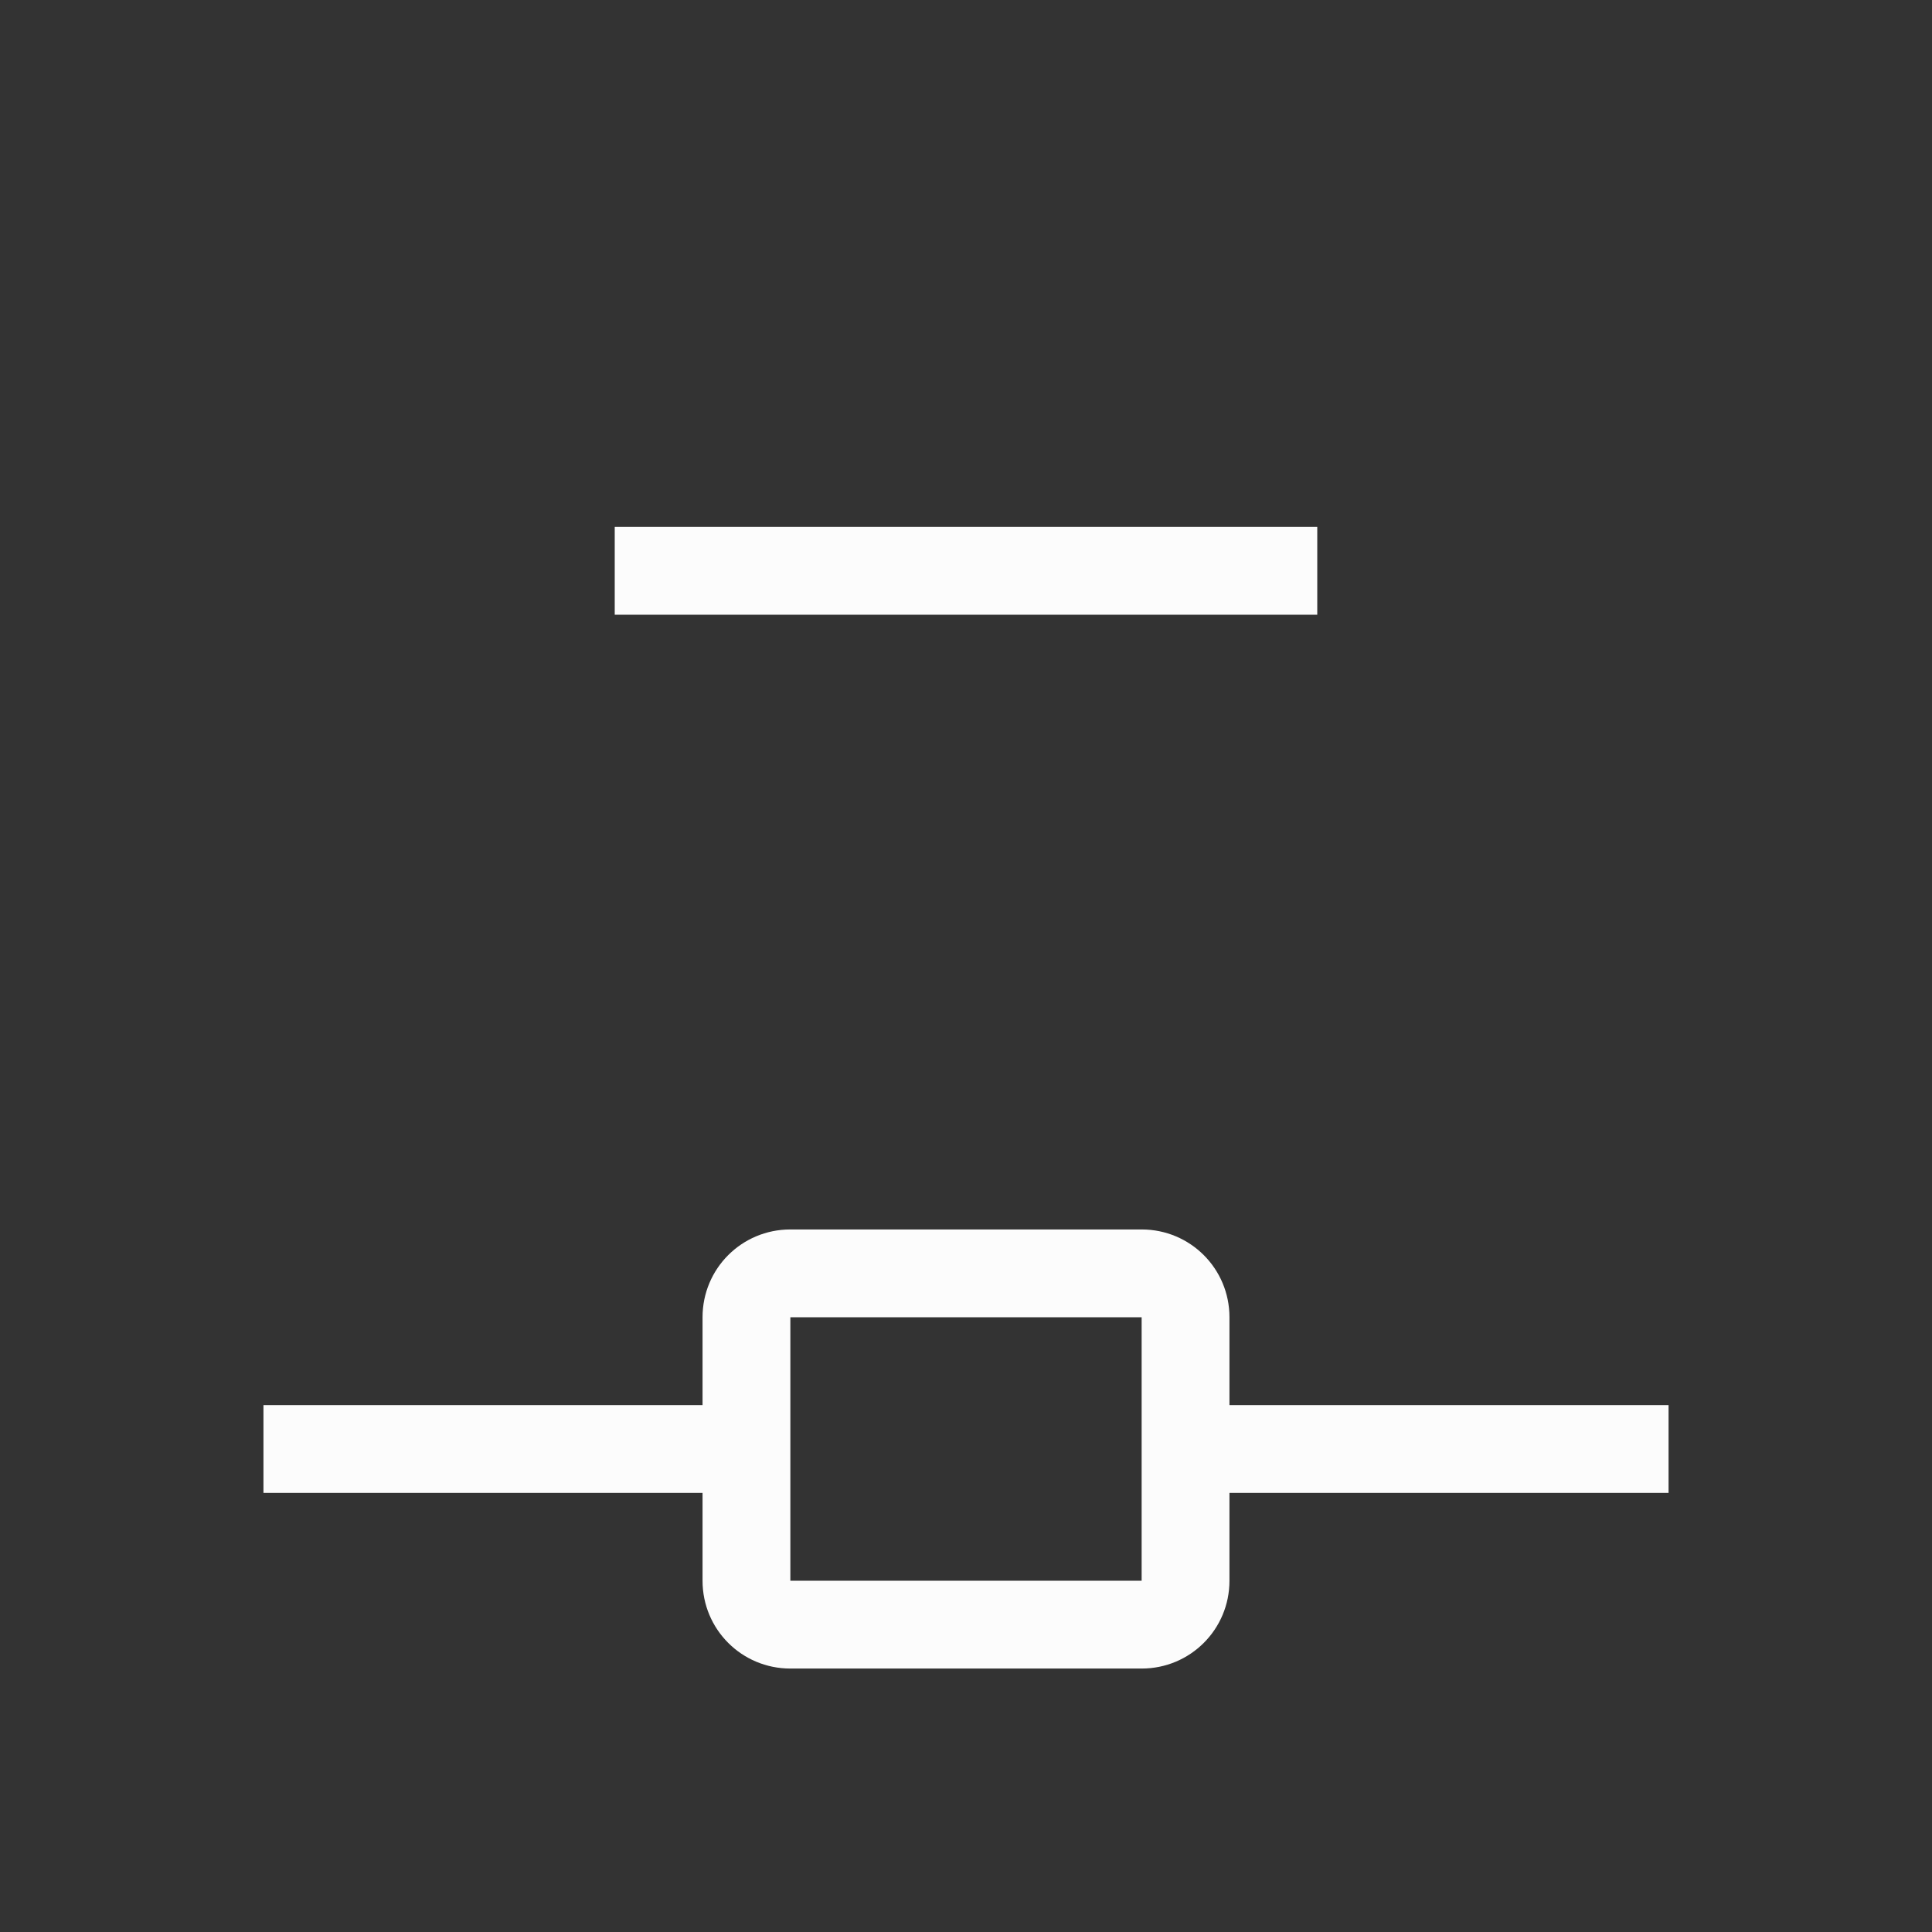 <?xml version='1.0' encoding='ASCII'?>
<svg xmlns="http://www.w3.org/2000/svg" width="16" height="16" viewBox="-3 -3 22 22">
<rect x="-3" y="-3" width="22" height="22" fill="#333333" stroke="none"/>
<defs><style id="current-color-scheme" type="text/css">.ColorScheme-Text{color:#fcfcfc; fill:currentColor;}</style></defs><path d="M6 11c-.554 0-1 .446-1 1v1H0v1h5v1c0 .554.446 1 1 1h4c.554 0 1-.446 1-1v-1h5v-1h-5v-1c0-.554-.446-1-1-1zm0 1h4v3H6zM4 3h8v1H4z" class="ColorScheme-Text" style="stroke-linecap:round;stroke-linejoin:round;stop-fill:currentColor" fill="currentColor"/>
</svg>
